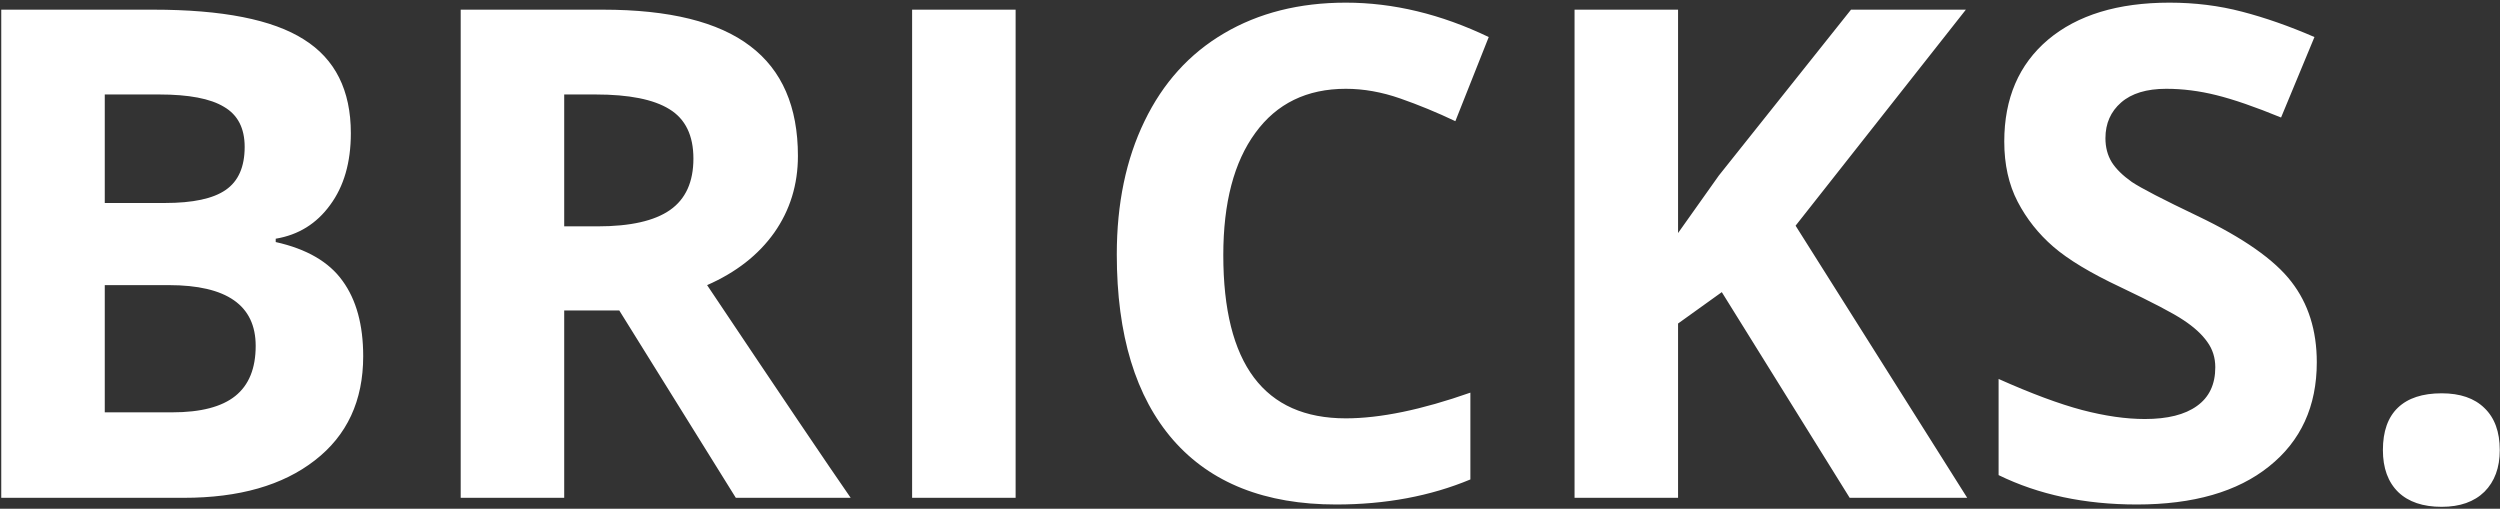 <svg width="457" height="93" viewBox="0 0 457 93" fill="none" xmlns="http://www.w3.org/2000/svg">
<rect x="0" y="0" width="457" height="93" fill="#333333" stroke="none"/>
<path d="M0.23 1.767H28.002C40.656 1.767 49.832 3.577 55.528 7.199C61.266 10.78 64.134 16.496 64.134 24.35C64.134 29.68 62.873 34.054 60.35 37.472C57.868 40.89 54.552 42.945 50.401 43.637V44.247C56.057 45.508 60.126 47.868 62.608 51.327C65.131 54.786 66.393 59.384 66.393 65.121C66.393 73.259 63.443 79.607 57.542 84.164C51.683 88.721 43.708 91 33.617 91H0.23V1.767ZM19.151 37.106H30.138C35.265 37.106 38.967 36.312 41.246 34.726C43.565 33.139 44.725 30.514 44.725 26.852C44.725 23.434 43.464 20.993 40.941 19.528C38.459 18.022 34.512 17.27 29.1 17.27H19.151V37.106ZM19.151 52.121V75.375H31.48C36.689 75.375 40.534 74.378 43.016 72.384C45.498 70.391 46.739 67.339 46.739 63.229C46.739 55.823 41.45 52.121 30.87 52.121H19.151ZM103.136 41.378H109.239C115.221 41.378 119.636 40.382 122.484 38.388C125.332 36.394 126.756 33.261 126.756 28.988C126.756 24.756 125.292 21.745 122.362 19.955C119.473 18.165 114.977 17.27 108.873 17.27H103.136V41.378ZM103.136 56.759V91H84.215V1.767H110.216C122.341 1.767 131.314 3.984 137.132 8.419C142.951 12.814 145.86 19.508 145.86 28.5C145.86 33.749 144.416 38.428 141.527 42.538C138.638 46.607 134.549 49.801 129.259 52.121C142.687 72.181 151.435 85.141 155.504 91H134.508L113.207 56.759H103.136ZM166.734 91V1.767H185.655V91H166.734ZM246.019 16.232C238.898 16.232 233.385 18.918 229.479 24.289C225.572 29.619 223.619 37.065 223.619 46.627C223.619 66.525 231.086 76.474 246.019 76.474C252.285 76.474 259.874 74.907 268.785 71.774V87.643C261.461 90.695 253.282 92.221 244.249 92.221C231.269 92.221 221.34 88.294 214.464 80.441C207.587 72.547 204.149 61.235 204.149 46.505C204.149 37.228 205.838 29.11 209.215 22.152C212.592 15.154 217.434 9.803 223.741 6.1C230.089 2.357 237.515 0.485 246.019 0.485C254.686 0.485 263.394 2.58 272.142 6.771L266.039 22.152C262.702 20.565 259.345 19.182 255.968 18.002C252.59 16.822 249.274 16.232 246.019 16.232ZM359.605 91H338.121L314.745 53.402L306.749 59.14V91H287.828V1.767H306.749V42.599L314.195 32.101L338.365 1.767H359.361L328.233 41.256L359.605 91ZM423.509 66.22C423.509 74.276 420.6 80.624 414.781 85.263C409.003 89.901 400.947 92.221 390.611 92.221C381.09 92.221 372.667 90.43 365.343 86.85V69.272C371.365 71.957 376.451 73.849 380.602 74.948C384.793 76.046 388.618 76.596 392.076 76.596C396.227 76.596 399.4 75.802 401.598 74.215C403.836 72.628 404.955 70.268 404.955 67.135C404.955 65.386 404.466 63.839 403.49 62.497C402.513 61.113 401.069 59.791 399.156 58.529C397.285 57.268 393.439 55.254 387.621 52.487C382.168 49.923 378.079 47.462 375.353 45.102C372.626 42.742 370.449 39.995 368.822 36.862C367.194 33.729 366.38 30.067 366.38 25.875C366.38 17.982 369.046 11.776 374.376 7.26C379.747 2.743 387.153 0.485 396.593 0.485C401.231 0.485 405.646 1.034 409.837 2.133C414.069 3.231 418.484 4.778 423.082 6.771L416.979 21.481C412.218 19.528 408.271 18.165 405.138 17.392C402.045 16.619 398.993 16.232 395.982 16.232C392.402 16.232 389.655 17.066 387.743 18.734C385.83 20.403 384.874 22.58 384.874 25.265C384.874 26.933 385.261 28.398 386.034 29.66C386.807 30.88 388.028 32.081 389.696 33.261C391.405 34.4 395.413 36.475 401.72 39.486C410.061 43.474 415.778 47.482 418.871 51.51C421.963 55.498 423.509 60.401 423.509 66.22ZM435.594 82.272C435.594 78.854 436.51 76.27 438.341 74.52C440.172 72.771 442.837 71.896 446.336 71.896C449.714 71.896 452.318 72.791 454.149 74.582C456.021 76.372 456.957 78.935 456.957 82.272C456.957 85.487 456.021 88.03 454.149 89.901C452.277 91.732 449.673 92.648 446.336 92.648C442.918 92.648 440.274 91.753 438.402 89.962C436.53 88.131 435.594 85.568 435.594 82.272Z" fill="white"/>
</svg>
